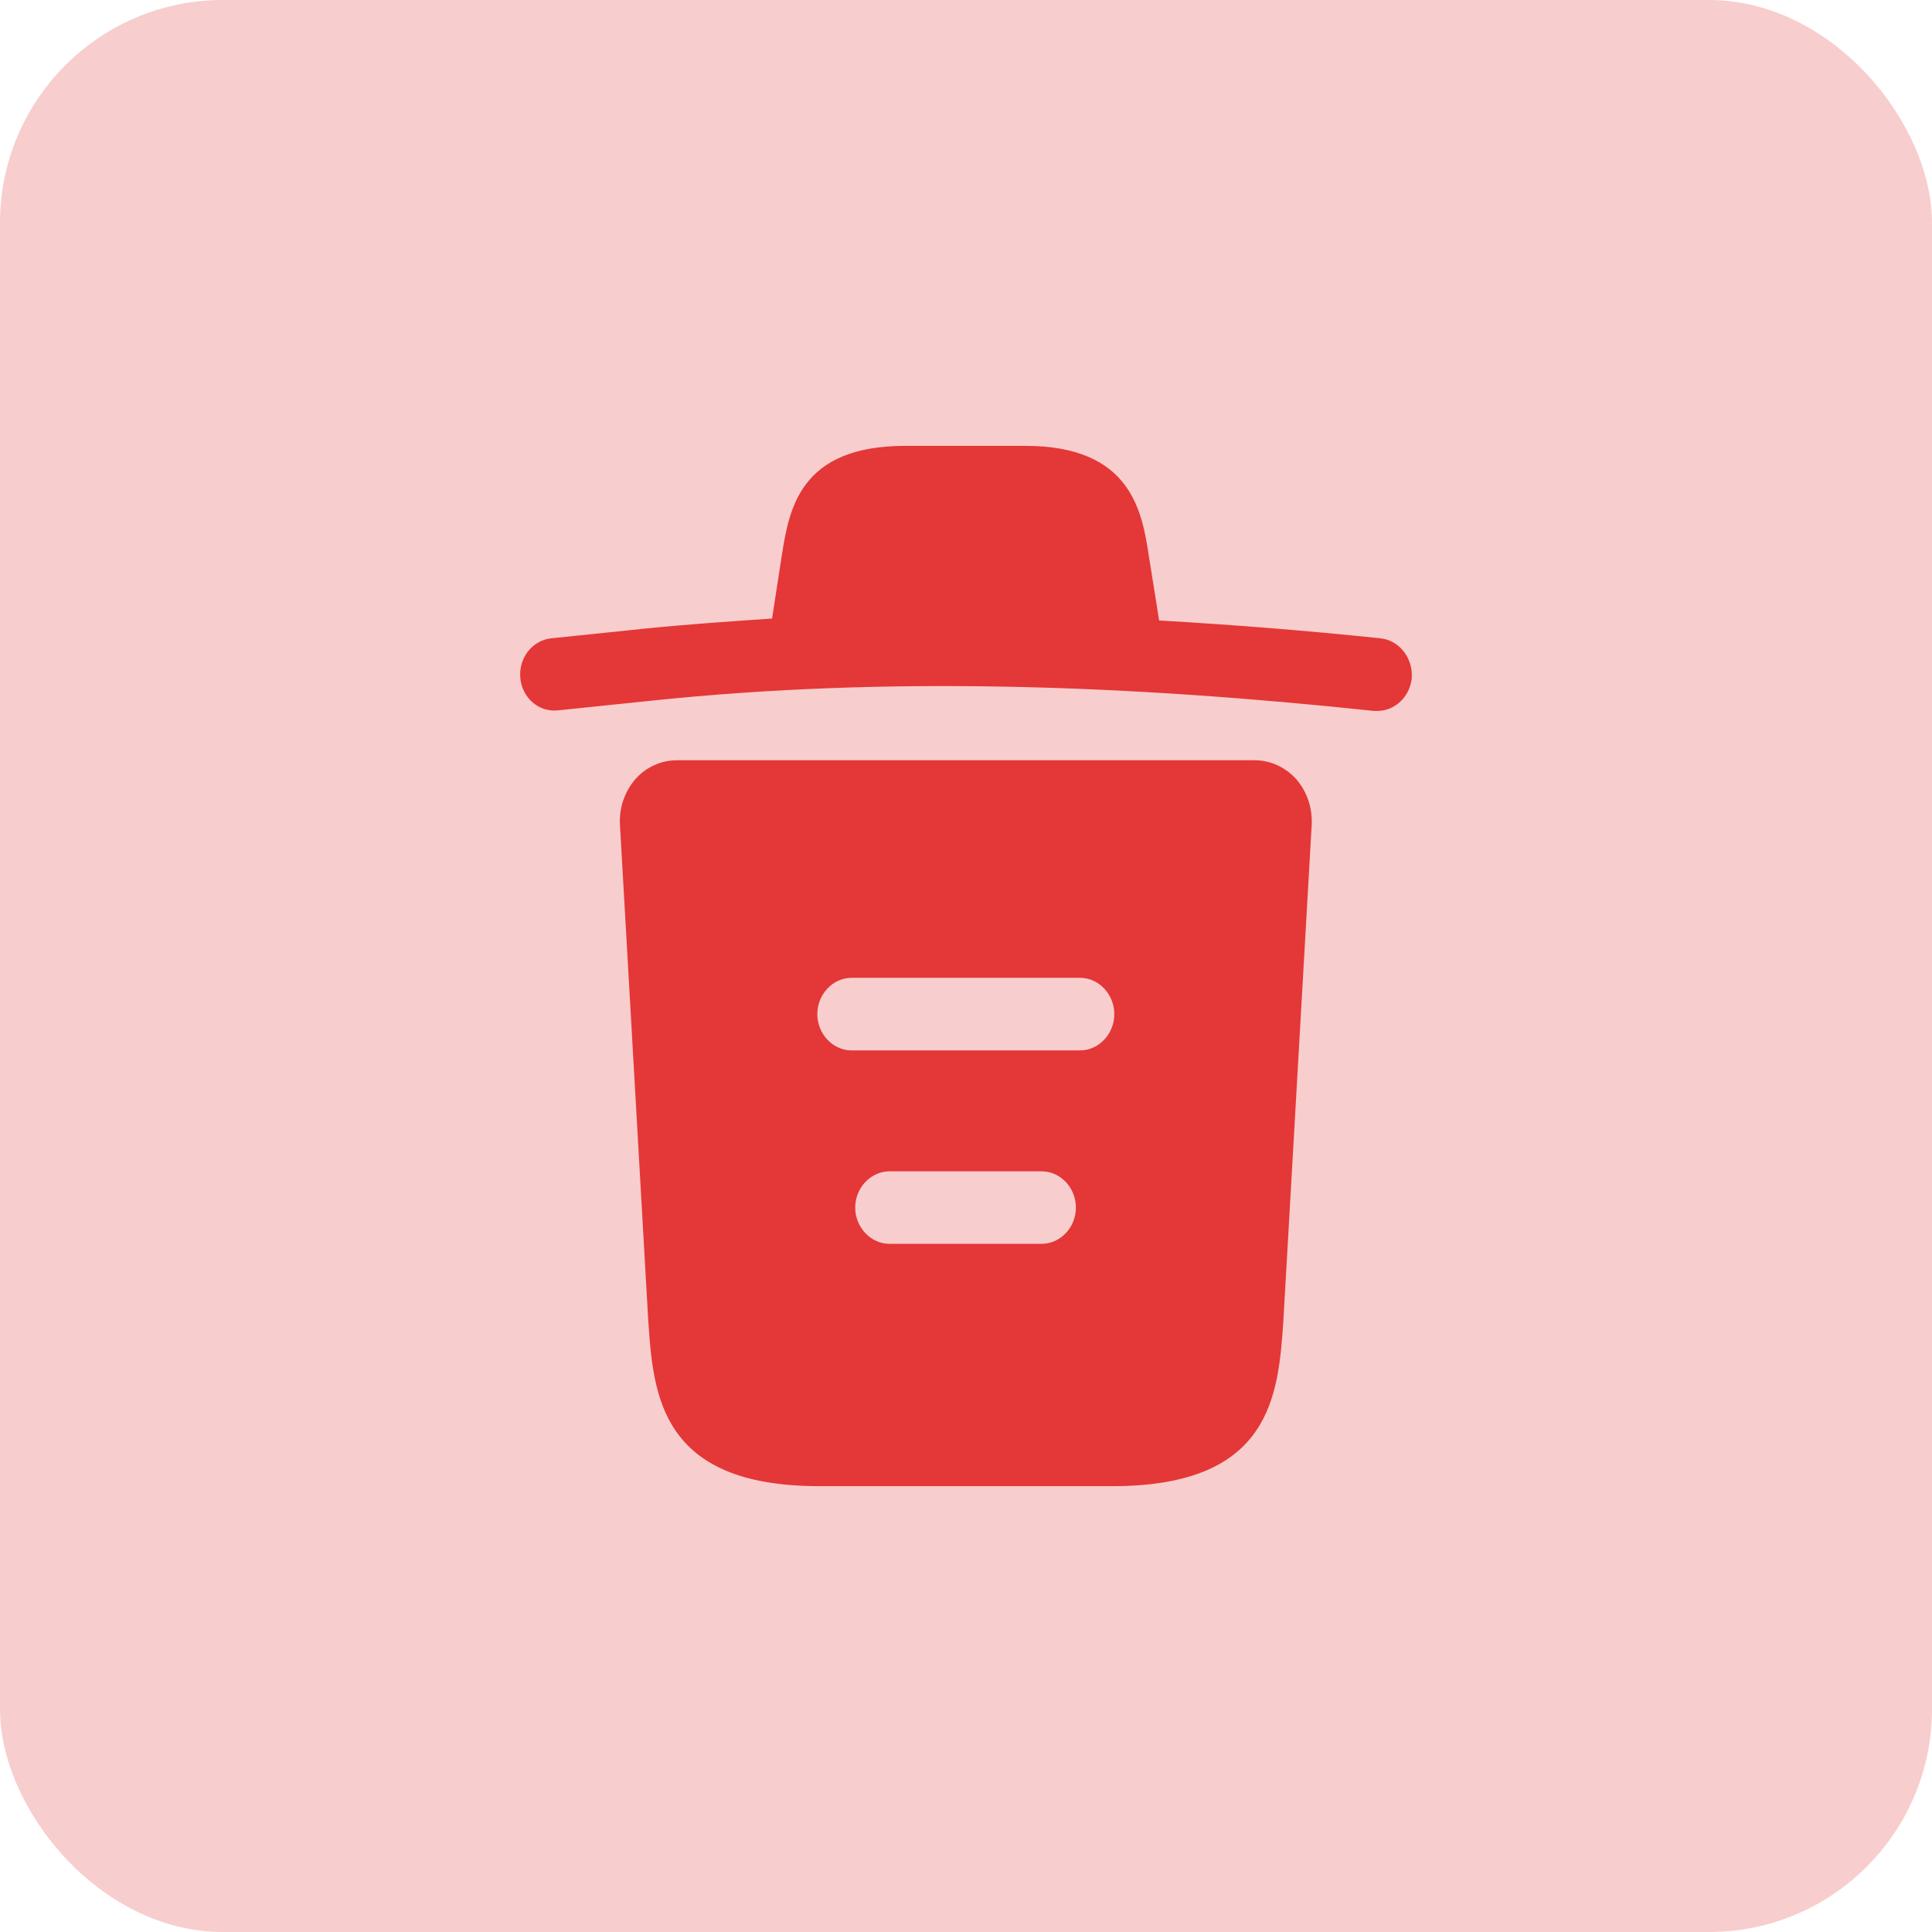 <svg width="26" height="26" viewBox="0 0 26 26" fill="none" xmlns="http://www.w3.org/2000/svg">
<rect width="26" height="26" rx="3" fill="#F8CDCD"/>
<path d="M18.575 8.59C17.584 8.486 16.595 8.408 15.598 8.35V8.343L15.463 7.497C15.371 6.898 15.236 6 13.797 6H12.186C10.753 6 10.618 6.859 10.519 7.49L10.39 8.324C9.818 8.363 9.247 8.402 8.675 8.46L7.42 8.59C7.162 8.616 6.978 8.857 7.002 9.124C7.027 9.391 7.248 9.586 7.506 9.56L8.761 9.43C11.983 9.092 15.229 9.222 18.488 9.567C18.507 9.567 18.519 9.567 18.538 9.567C18.771 9.567 18.974 9.378 18.999 9.124C19.017 8.857 18.833 8.616 18.575 8.59Z" fill="#E43737"/>
<path d="M17.443 10.484C17.296 10.322 17.093 10.231 16.884 10.231H9.111C8.902 10.231 8.693 10.322 8.552 10.484C8.41 10.647 8.33 10.868 8.343 11.096L8.724 17.774C8.792 18.763 8.878 20 11.024 20H14.971C17.117 20 17.203 18.77 17.271 17.774L17.652 11.103C17.665 10.868 17.585 10.647 17.443 10.484ZM14.018 16.739H11.971C11.719 16.739 11.509 16.518 11.509 16.251C11.509 15.984 11.719 15.763 11.971 15.763H14.018C14.27 15.763 14.479 15.984 14.479 16.251C14.479 16.518 14.27 16.739 14.018 16.739ZM14.535 14.136H11.46C11.208 14.136 10.999 13.914 10.999 13.648C10.999 13.381 11.208 13.159 11.46 13.159H14.535C14.787 13.159 14.996 13.381 14.996 13.648C14.996 13.914 14.787 14.136 14.535 14.136Z" fill="#E43737"/>
</svg>
